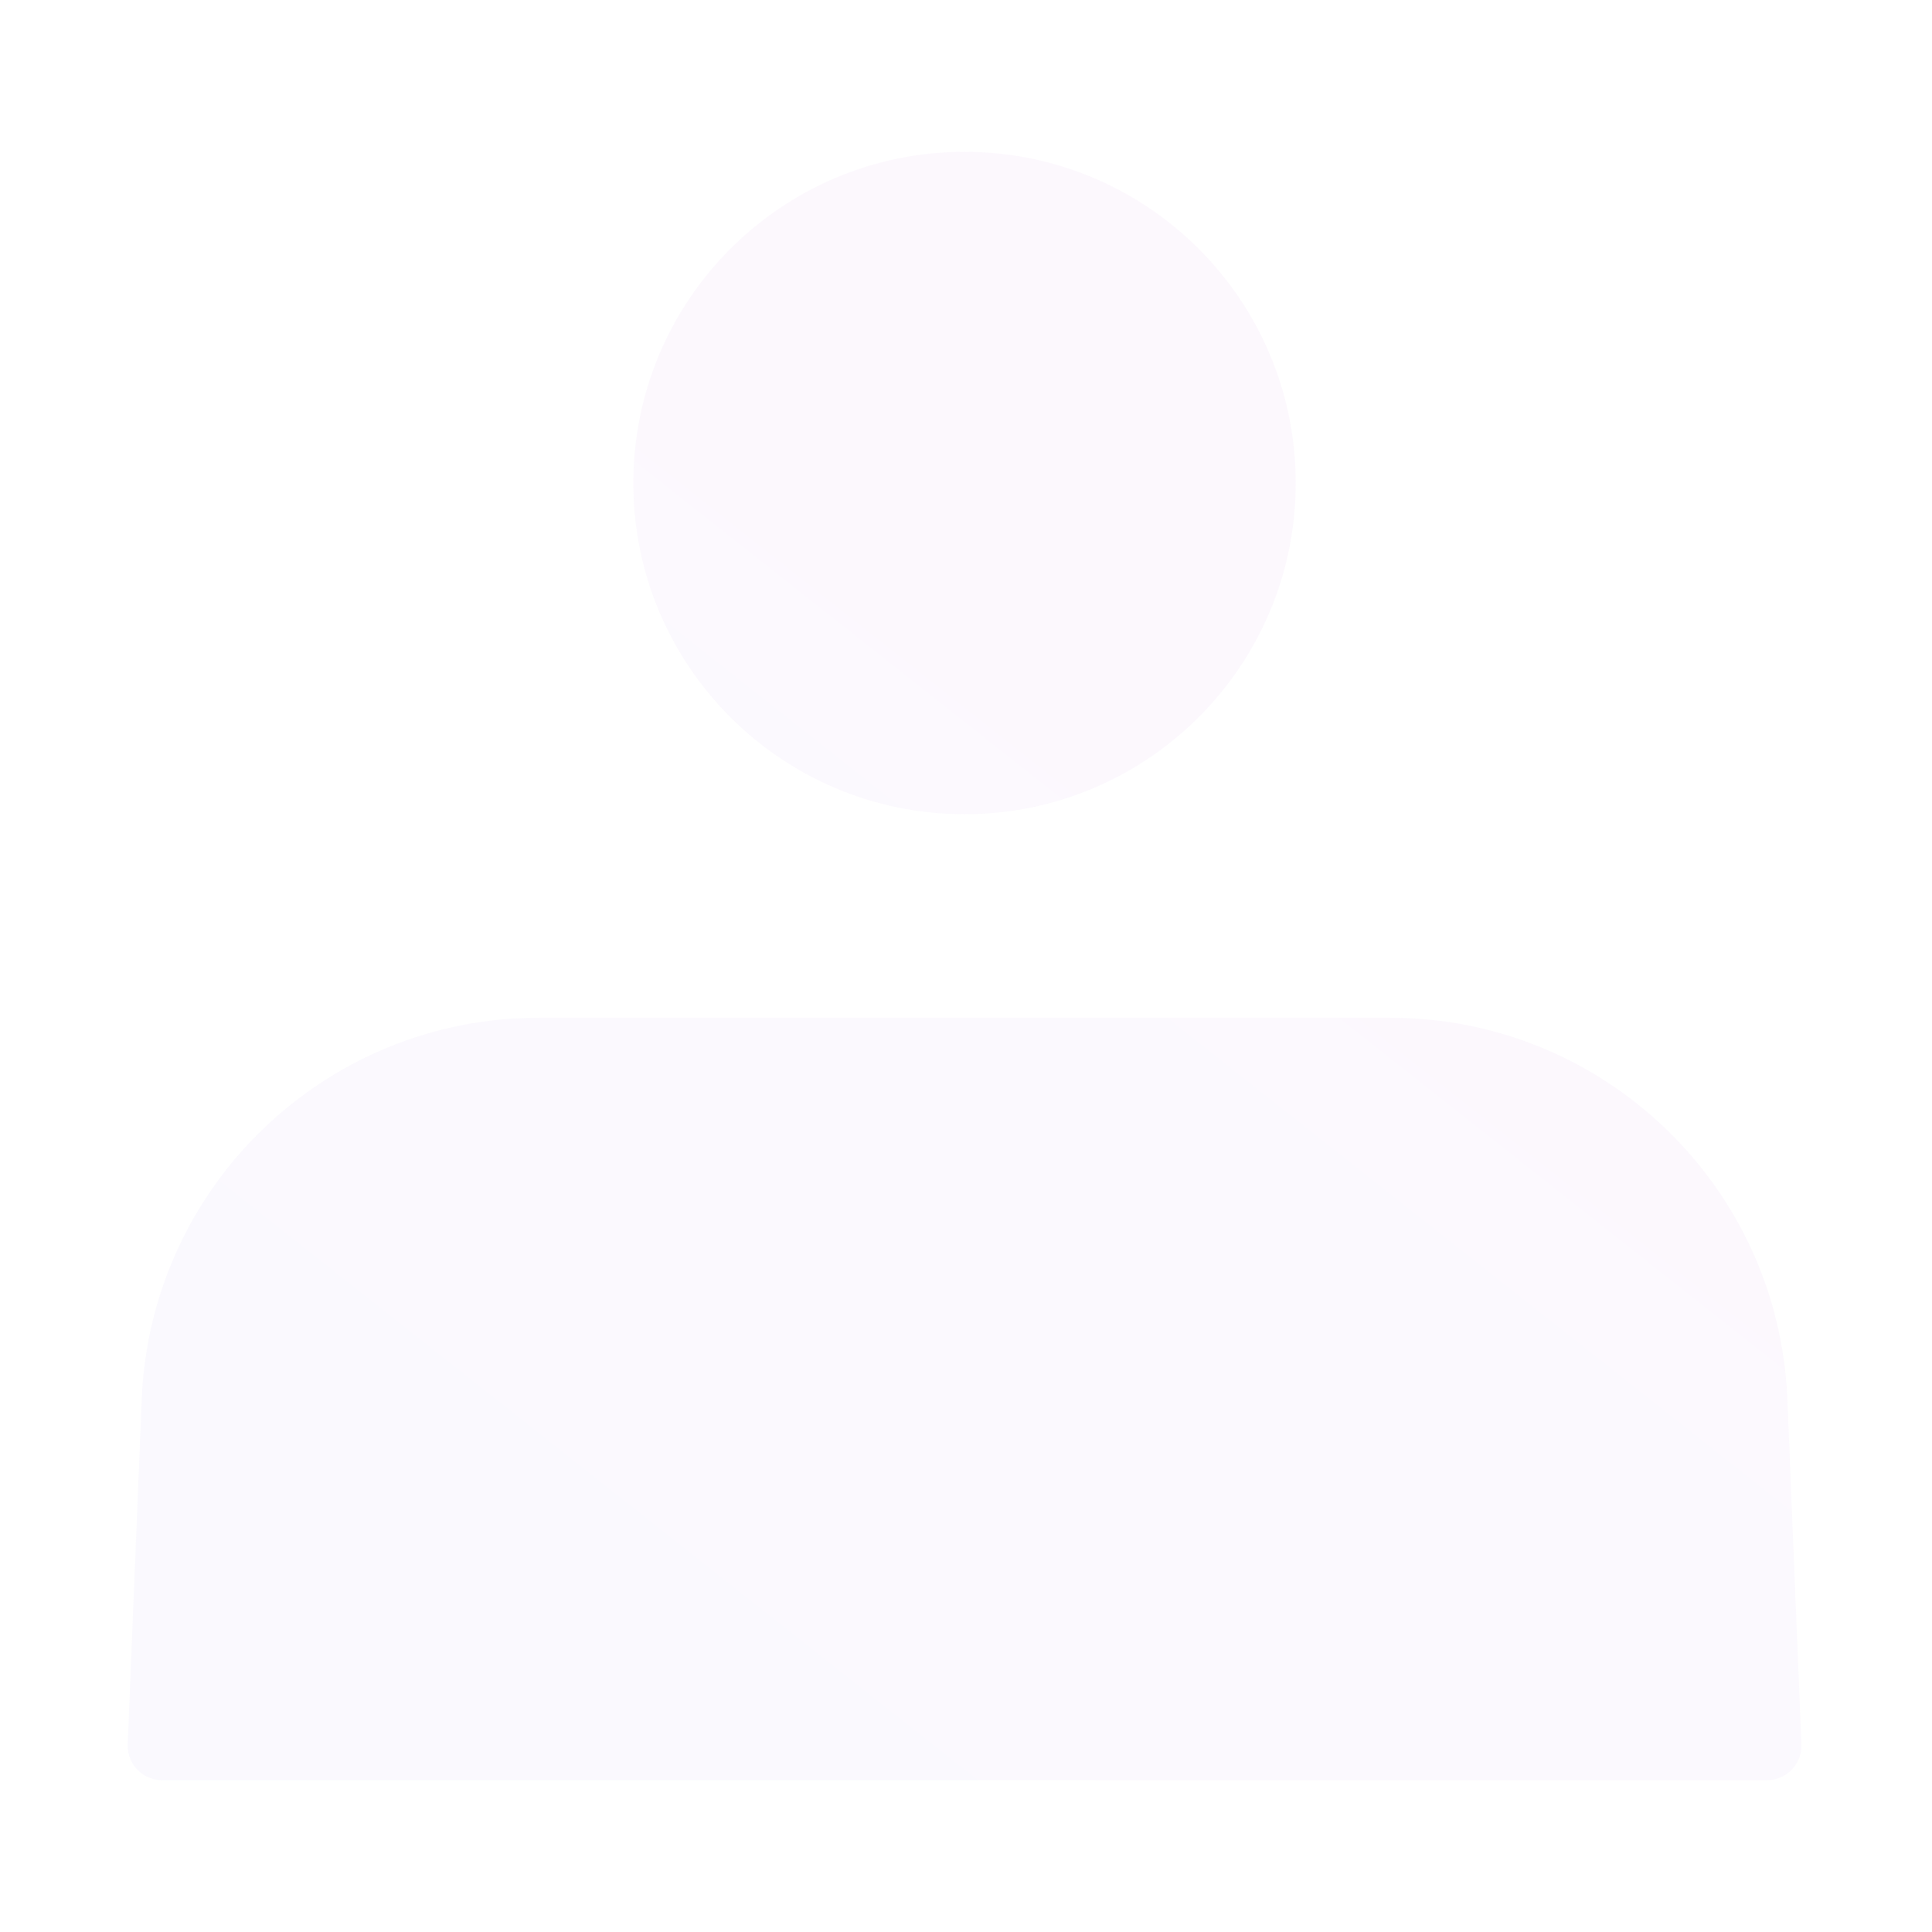 <?xml version="1.0" encoding="UTF-8"?>
<svg width="560px" height="560px" viewBox="0 0 560 560" version="1.1" xmlns="http://www.w3.org/2000/svg" xmlns:xlink="http://www.w3.org/1999/xlink">
    <!-- Generator: Sketch 52.6 (67491) - http://www.bohemiancoding.com/sketch -->
    <title>Wordmark/Stylized/Profile/Fill</title>
    <desc>Created with Sketch.</desc>
    <defs>
        <linearGradient x1="-35.052%" y1="166.632%" x2="108.188%" y2="-8.764%" id="linearGradient-1">
            <stop stop-color="#6C90EE" offset="0%"></stop>
            <stop stop-color="#DA68D9" offset="100%"></stop>
        </linearGradient>
    </defs>
    <g id="Wordmark/Stylized/Profile/Fill" stroke="none" stroke-width="1" fill="none" fill-rule="evenodd" opacity="0.047">
        <path d="M279.577,236 C226.558,236 183.577,193.019 183.577,140 C183.577,86.981 226.558,44 279.577,44 C332.597,44 375.577,86.981 375.577,140 C375.577,193.019 332.597,236 279.577,236 Z M156.176,295 L402.977,295 C464.77,295 515.555,343.758 518.069,405.5 L522.145,505.593 C522.37,511.111 518.078,515.767 512.56,515.992 C512.425,515.997 512.289,516 512.153,516 L47,516 C41.477,516 37,511.523 37,506 C37,505.864 37.003,505.729 37.008,505.593 L41.084,405.5 C43.599,343.758 94.383,295 156.176,295 Z" id="Profile-Icon" fill="url(#linearGradient-1)"></path>
    </g>
</svg>